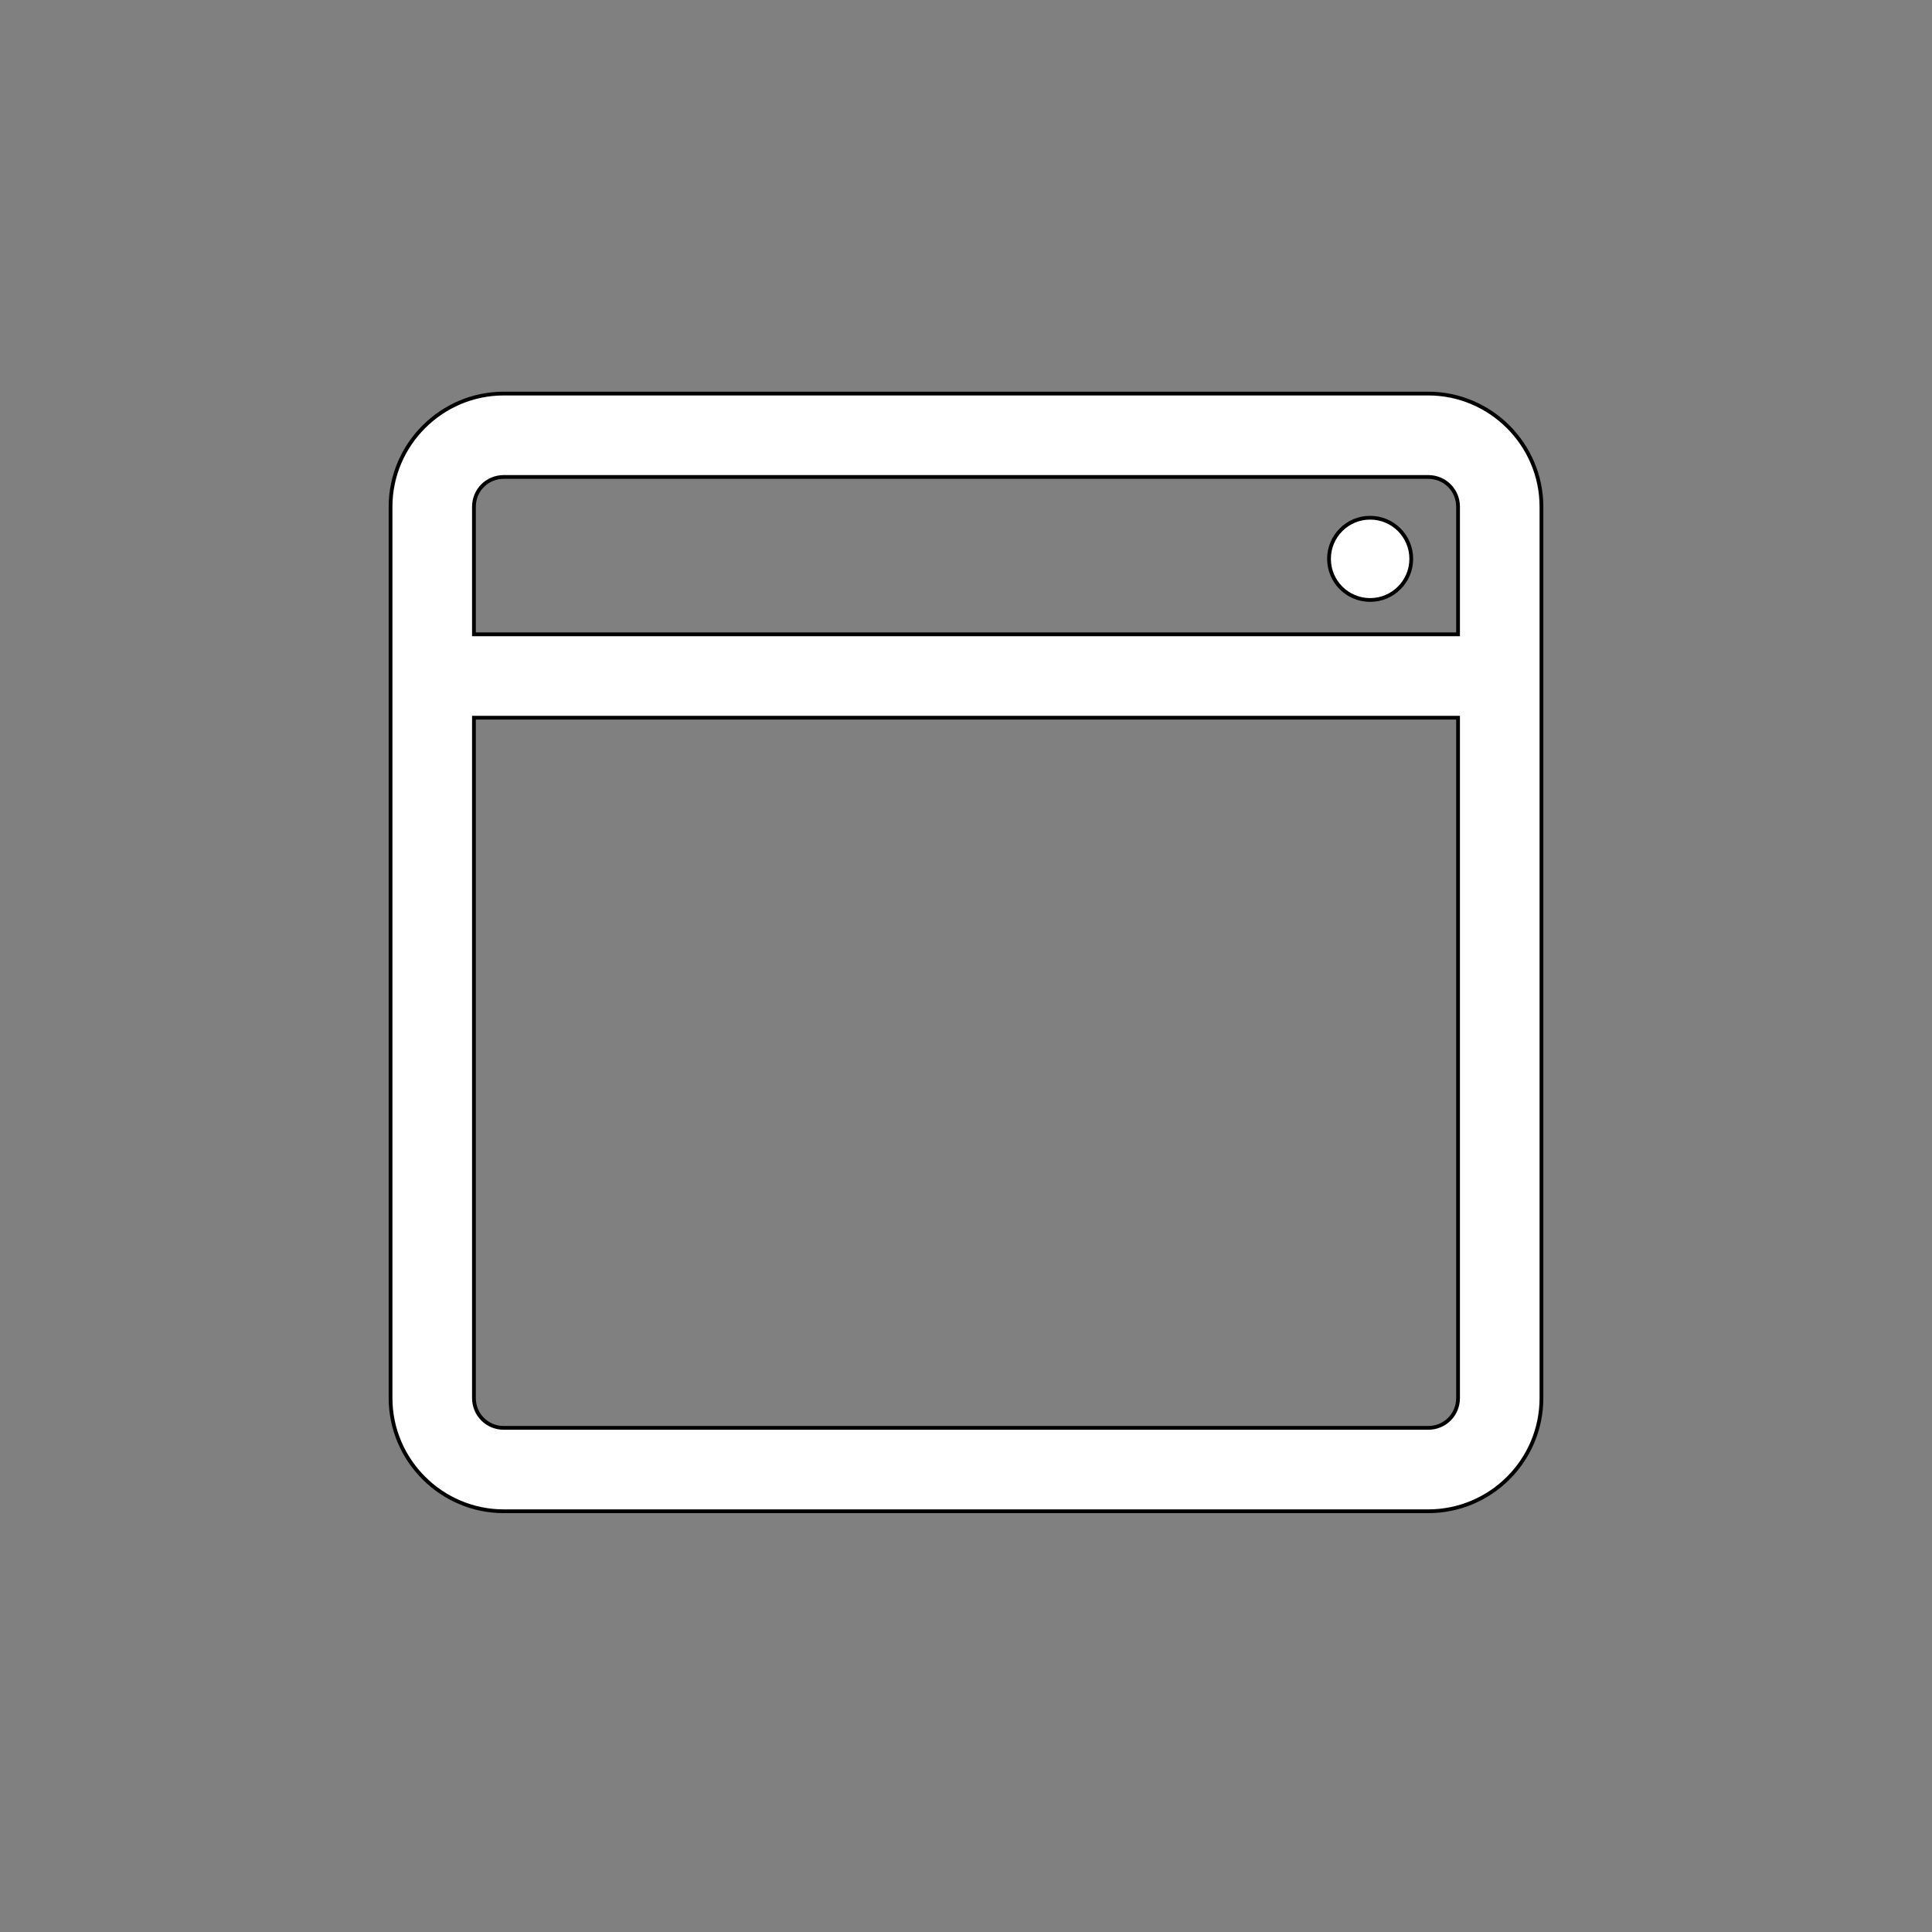 <?xml version="1.0" encoding="utf-8"?>
<!-- Generator: Adobe Illustrator 18.1.1, SVG Export Plug-In . SVG Version: 6.00 Build 0)  -->
<svg version="1.1" id="Laag_1" xmlns="http://www.w3.org/2000/svg" xmlns:xlink="http://www.w3.org/1999/xlink" x="0px" y="0px"
	 viewBox="-256 536 512 512" enable-background="new -256 536 512 512" xml:space="preserve">
<rect x="-256" y="536" width="512" height="512" fill="#808080" stroke="none"/>
<g>
	<circle fill="#FFFFFF" stroke="#000000" stroke-miterlimit="10" cx="107.1" cy="684.1" r="10.9"/>
	<path fill="#FFFFFF" stroke="#000000" stroke-miterlimit="10" d="M152.5,906.5V670.3c0-16.5-13.5-30-30-30h-245
		c-16.5,0-30,13.5-30,30v236.2c0,16.5,13.5,30,30,30h245C139,936.5,152.5,923.1,152.5,906.5z M-130.4,670.3c0-4.4,3.5-7.9,7.9-7.9
		h245c4.4,0,7.9,3.5,7.9,7.9v33.8h-260.8V670.3z M-130.4,906.5V726.2h260.8v180.3c0,4.4-3.5,7.9-7.9,7.9h-245
		C-126.9,914.4-130.4,910.9-130.4,906.5z"/>
</g>
</svg>

